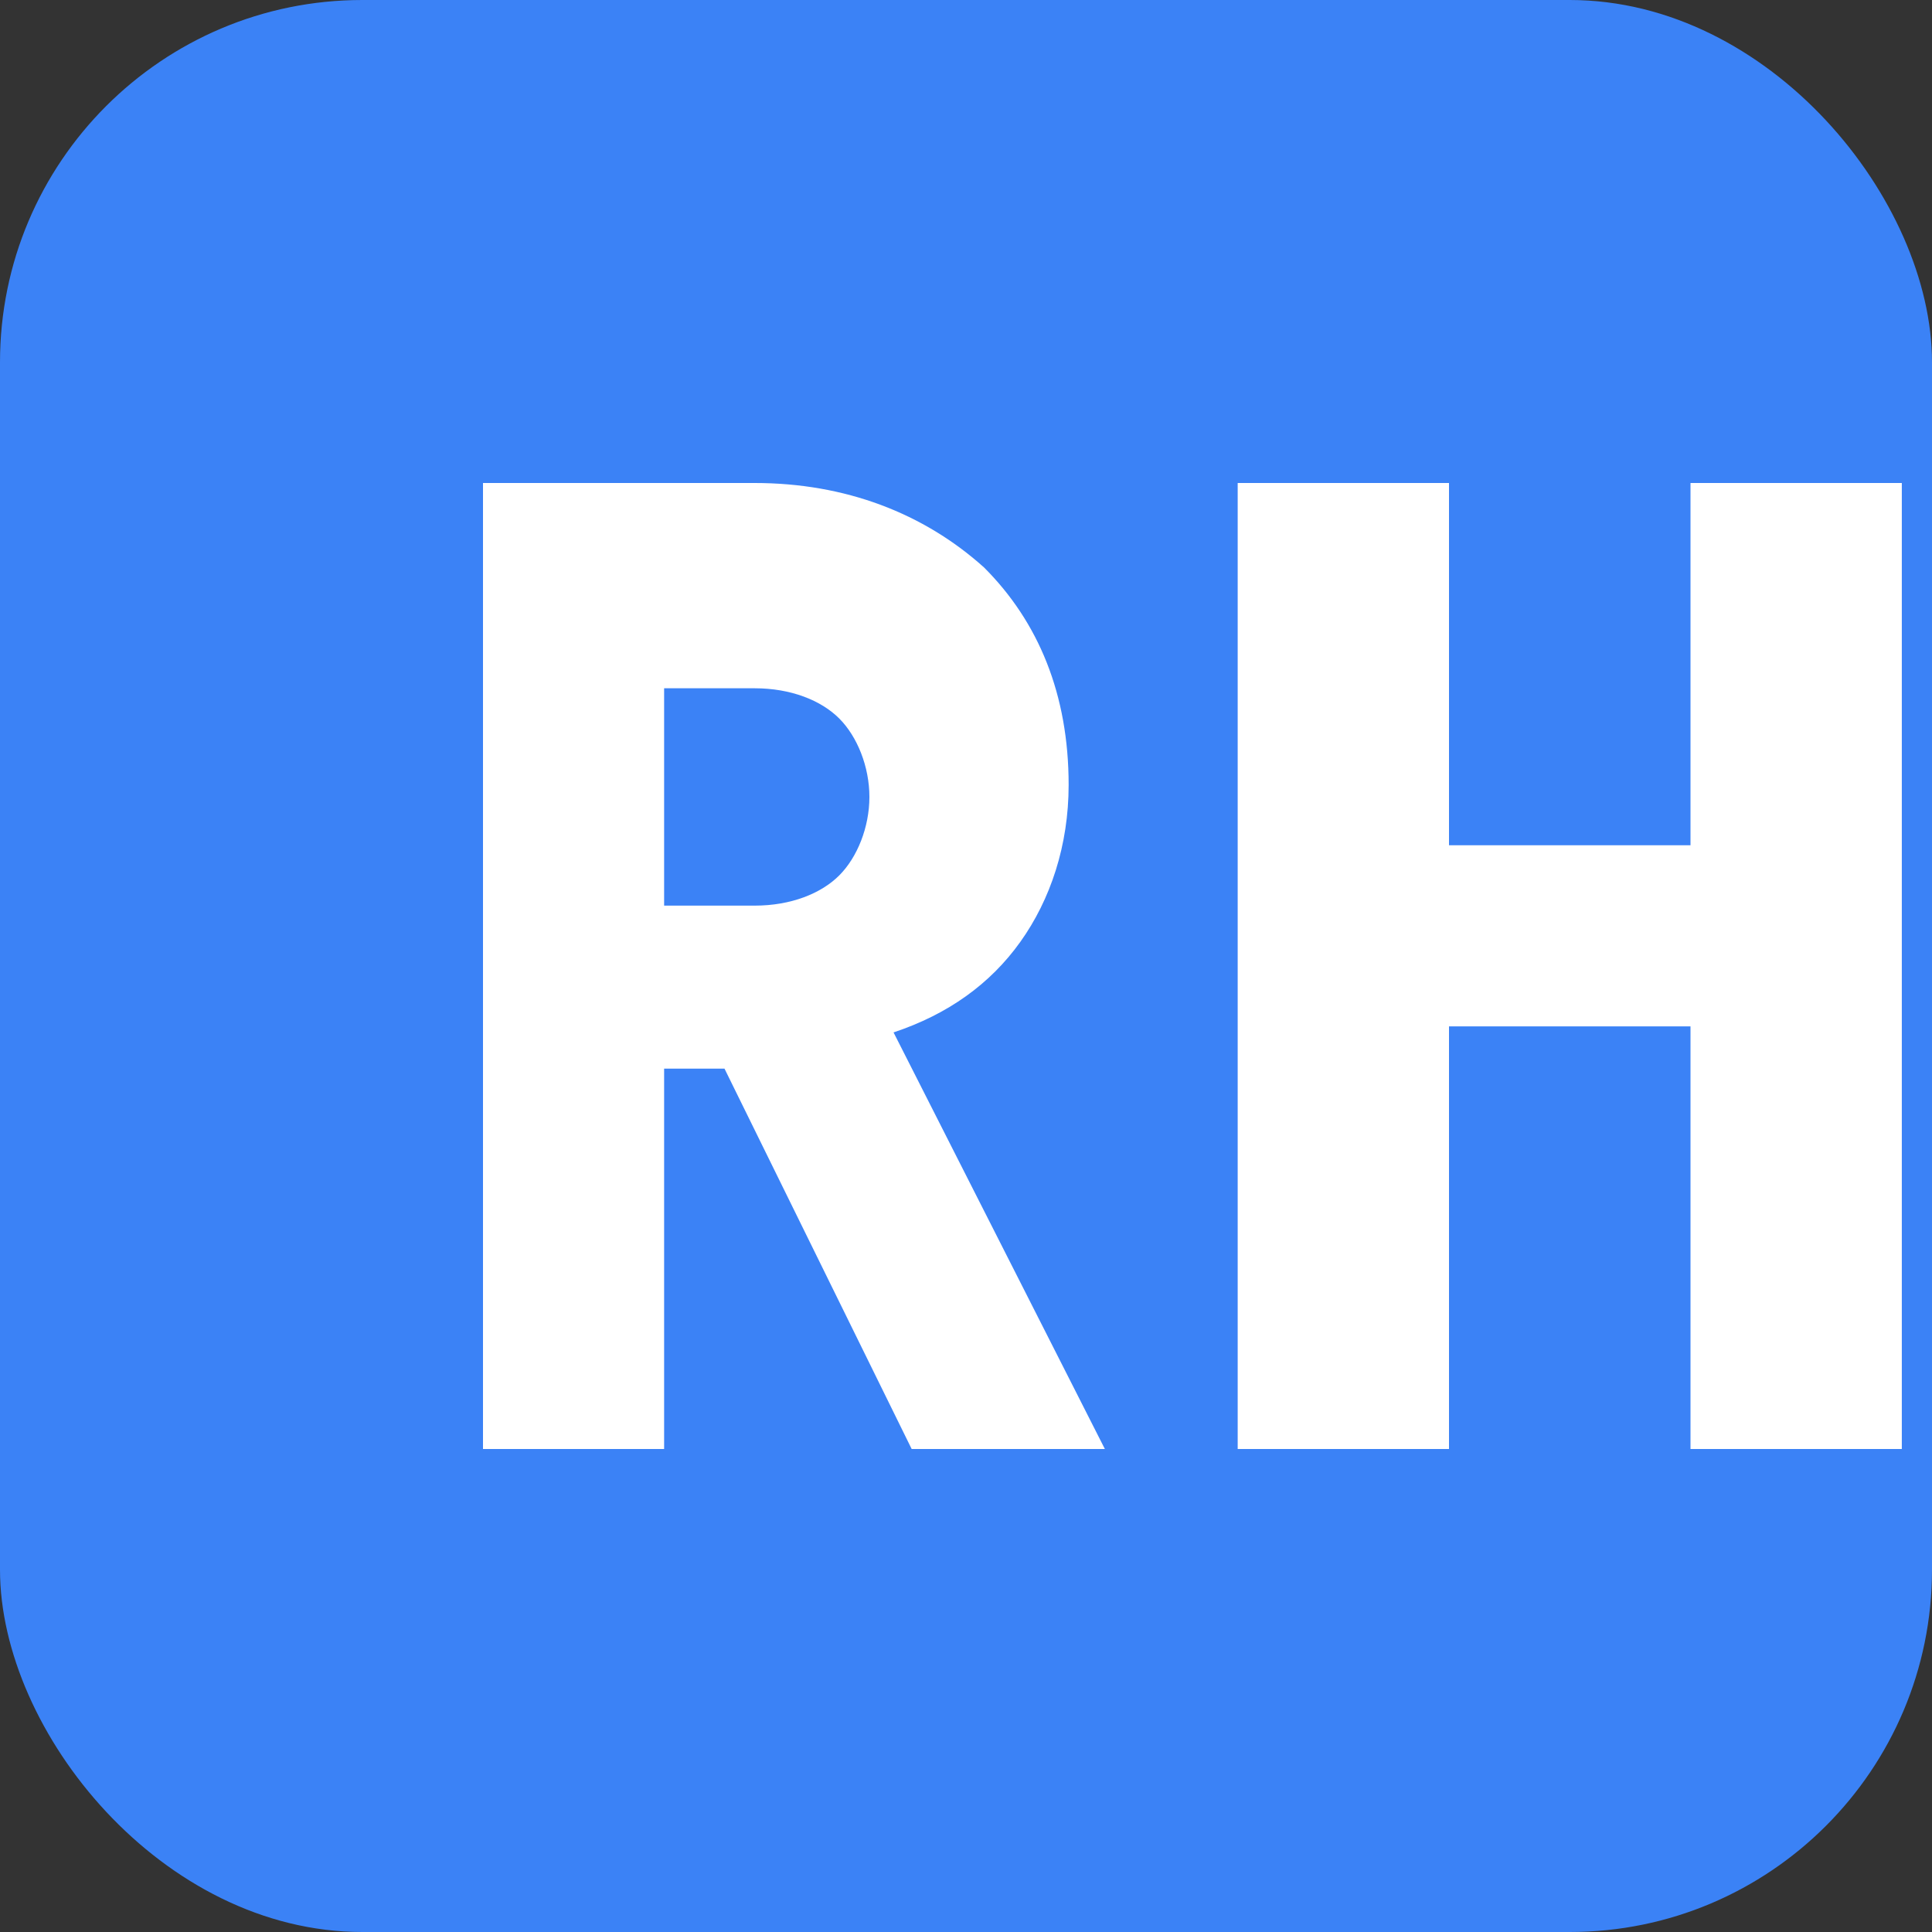 <svg width="32" height="32" viewBox="0 0 32 32" fill="none" xmlns="http://www.w3.org/2000/svg">
  <rect x="0" y="0" width="32" height="32" fill="#333333" stroke="none"/>
  <rect width="32" height="32" rx="6" fill="#3B82F6"/>
  <path d="M8 24V8h4.5c1.5 0 2.8.5 3.8 1.4.9.9 1.4 2.1 1.4 3.6 0 1-.3 1.9-.8 2.6-.5.7-1.2 1.2-2.1 1.5l3.5 6.9h-3.2l-3.1-6.3H11V24H8zm3-9h1.5c.6 0 1.1-.2 1.4-.5.3-.3.5-.8.5-1.3 0-.5-.2-1-.5-1.3-.3-.3-.8-.5-1.4-.5H11v3.6z" fill="white"/>
  <path d="M20.5 24V8H24v6h4V8h3.5v16H28v-7h-4v7h-3.5z" fill="white"/>
</svg>